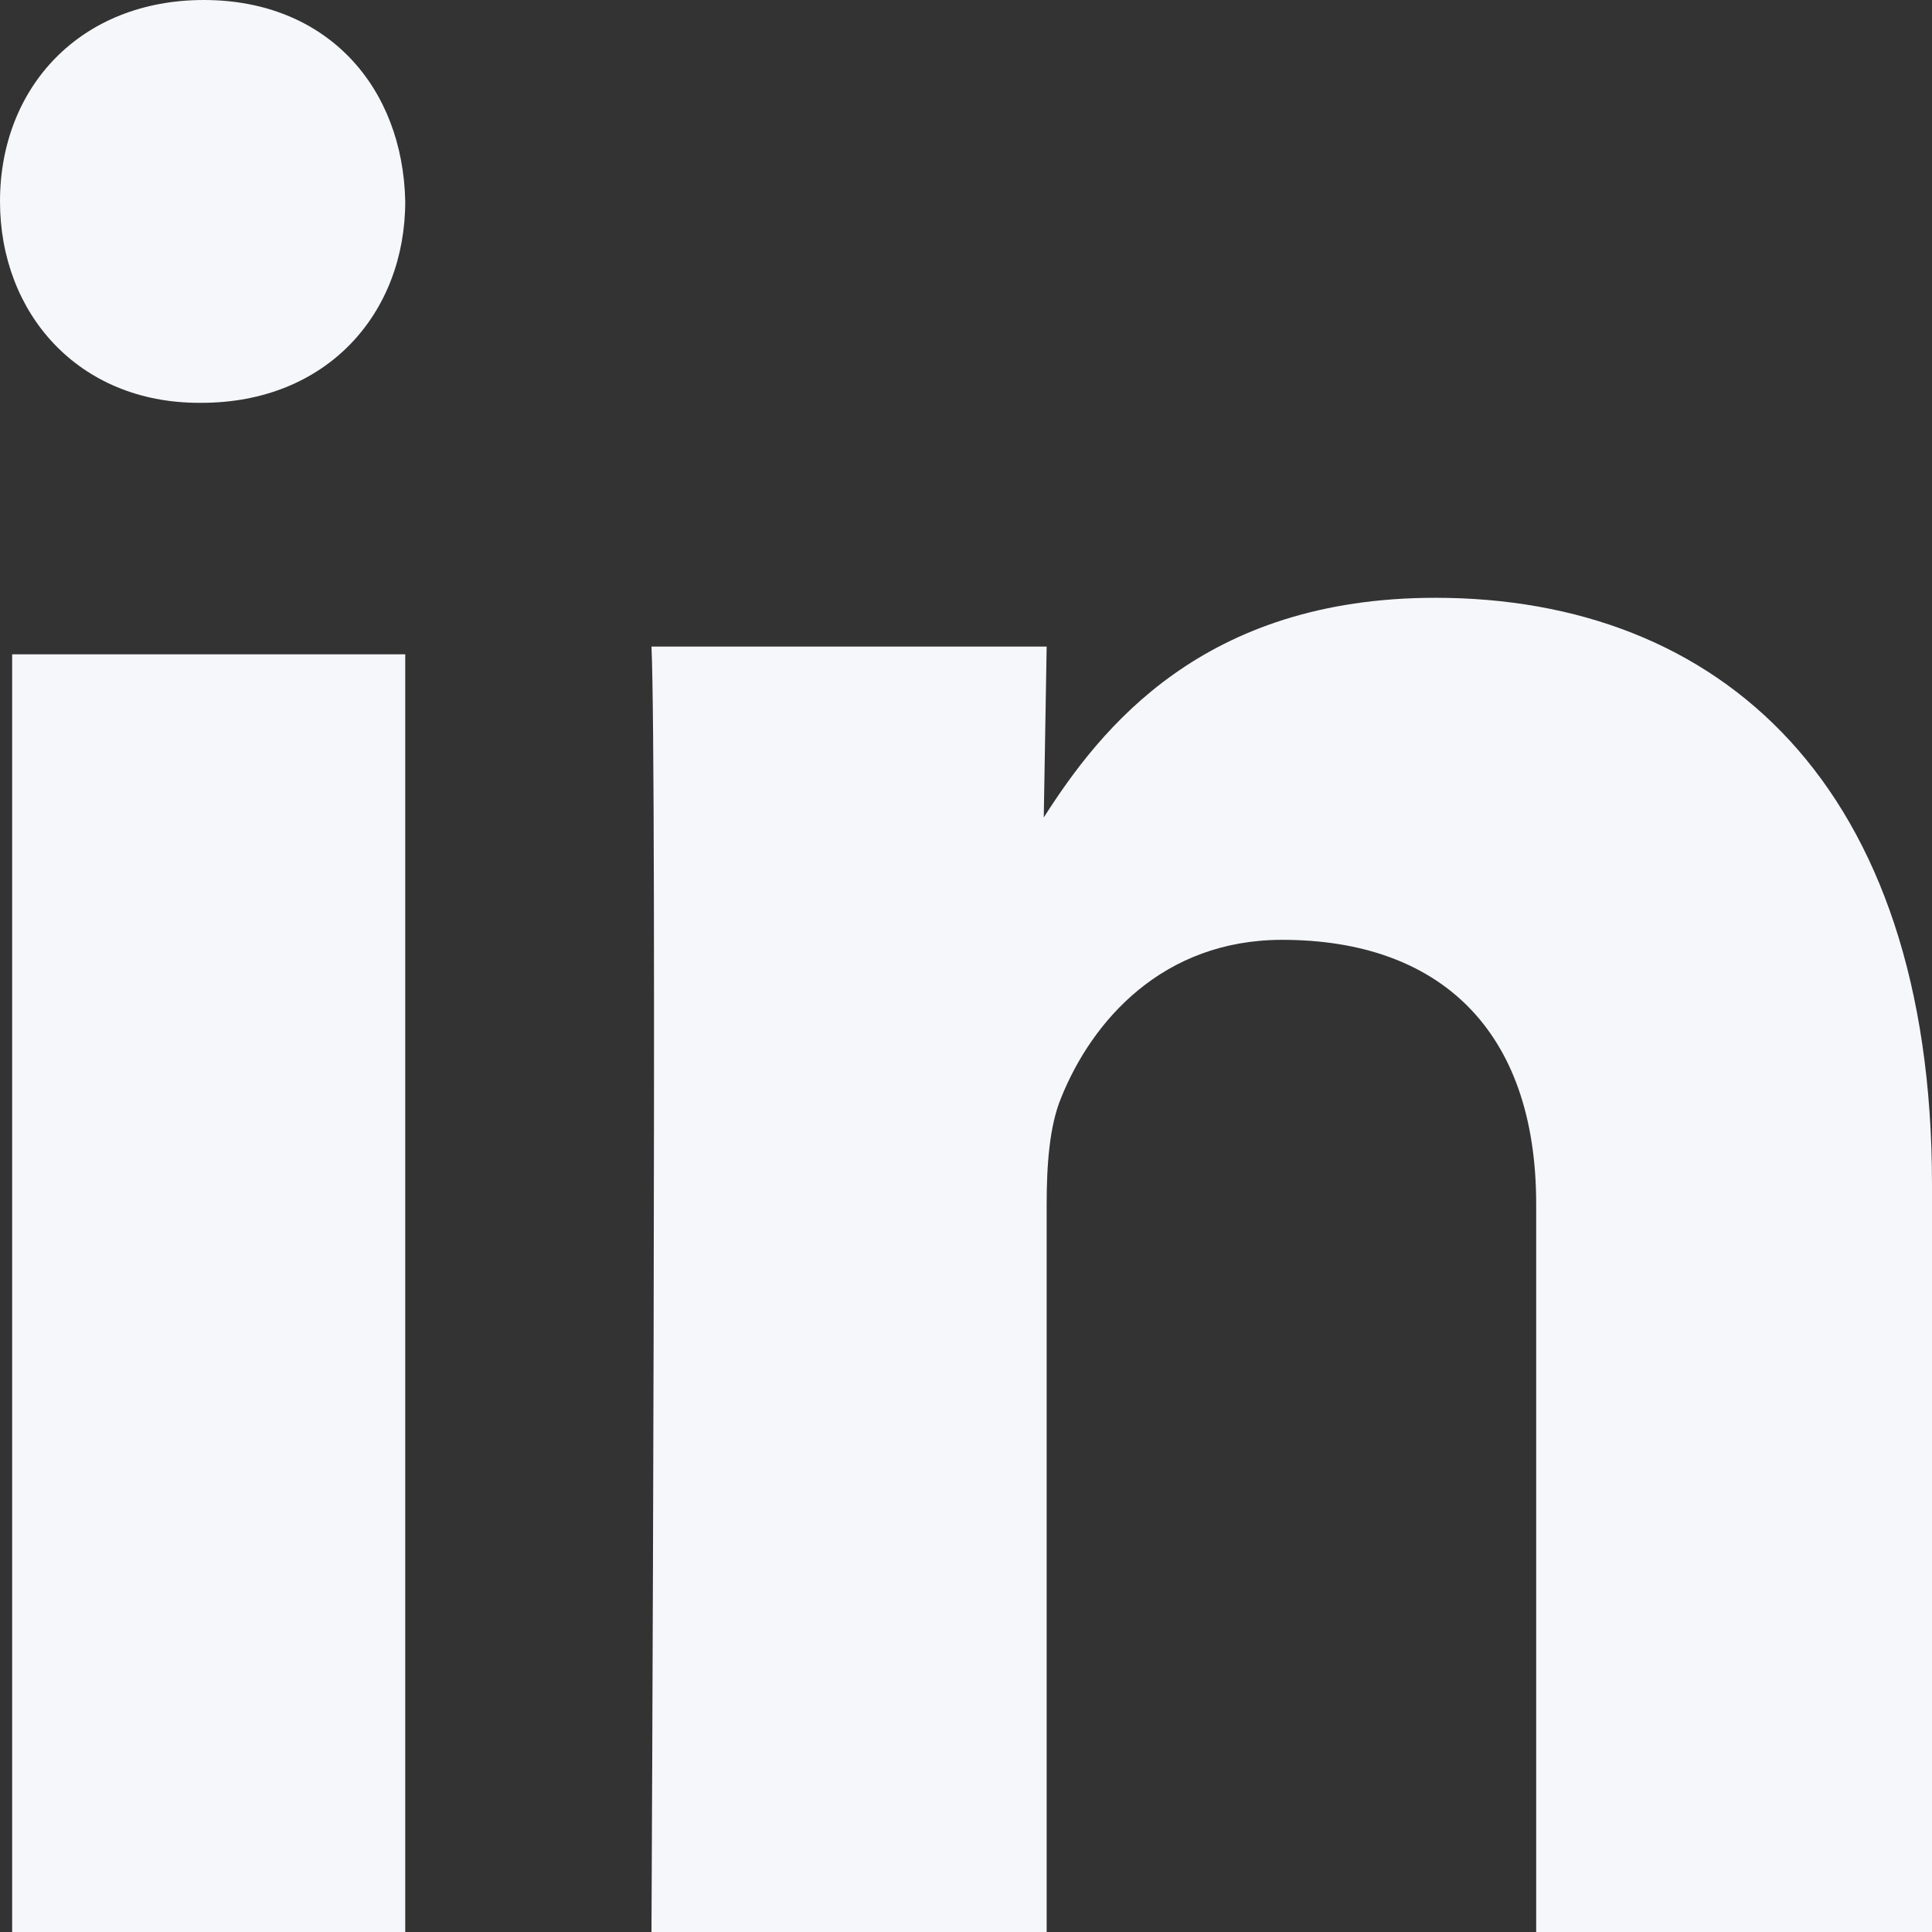 <svg width="24" height="24" viewBox="0 0 24 24" fill="none" xmlns="http://www.w3.org/2000/svg">
<rect x="0" y="0" width="24" height="24" fill="#333333" stroke="none"/>
<path fill-rule="evenodd" clip-rule="evenodd" d="M5.034 24V8.128H0.151V24H5.034ZM5.034 2.502C5.005 1.081 4.063 0 2.532 0C1.001 0 0 1.081 0 2.502C0 3.891 0.972 5.004 2.473 5.004H2.502C4.063 5.004 5.034 3.891 5.034 2.502ZM13.002 24V14.957C13.002 14.473 13.037 13.989 13.179 13.644C13.566 12.676 14.448 11.675 15.928 11.675C17.867 11.675 19.083 12.78 19.083 14.957V24H24V14.715C24 9.741 21.357 7.426 17.831 7.426C14.94 7.426 13.671 9.05 12.966 10.155L13.002 8.032H8.093C8.164 9.552 8.093 24 8.093 24H13.002Z" fill="#F5F7FA"/>
</svg>
